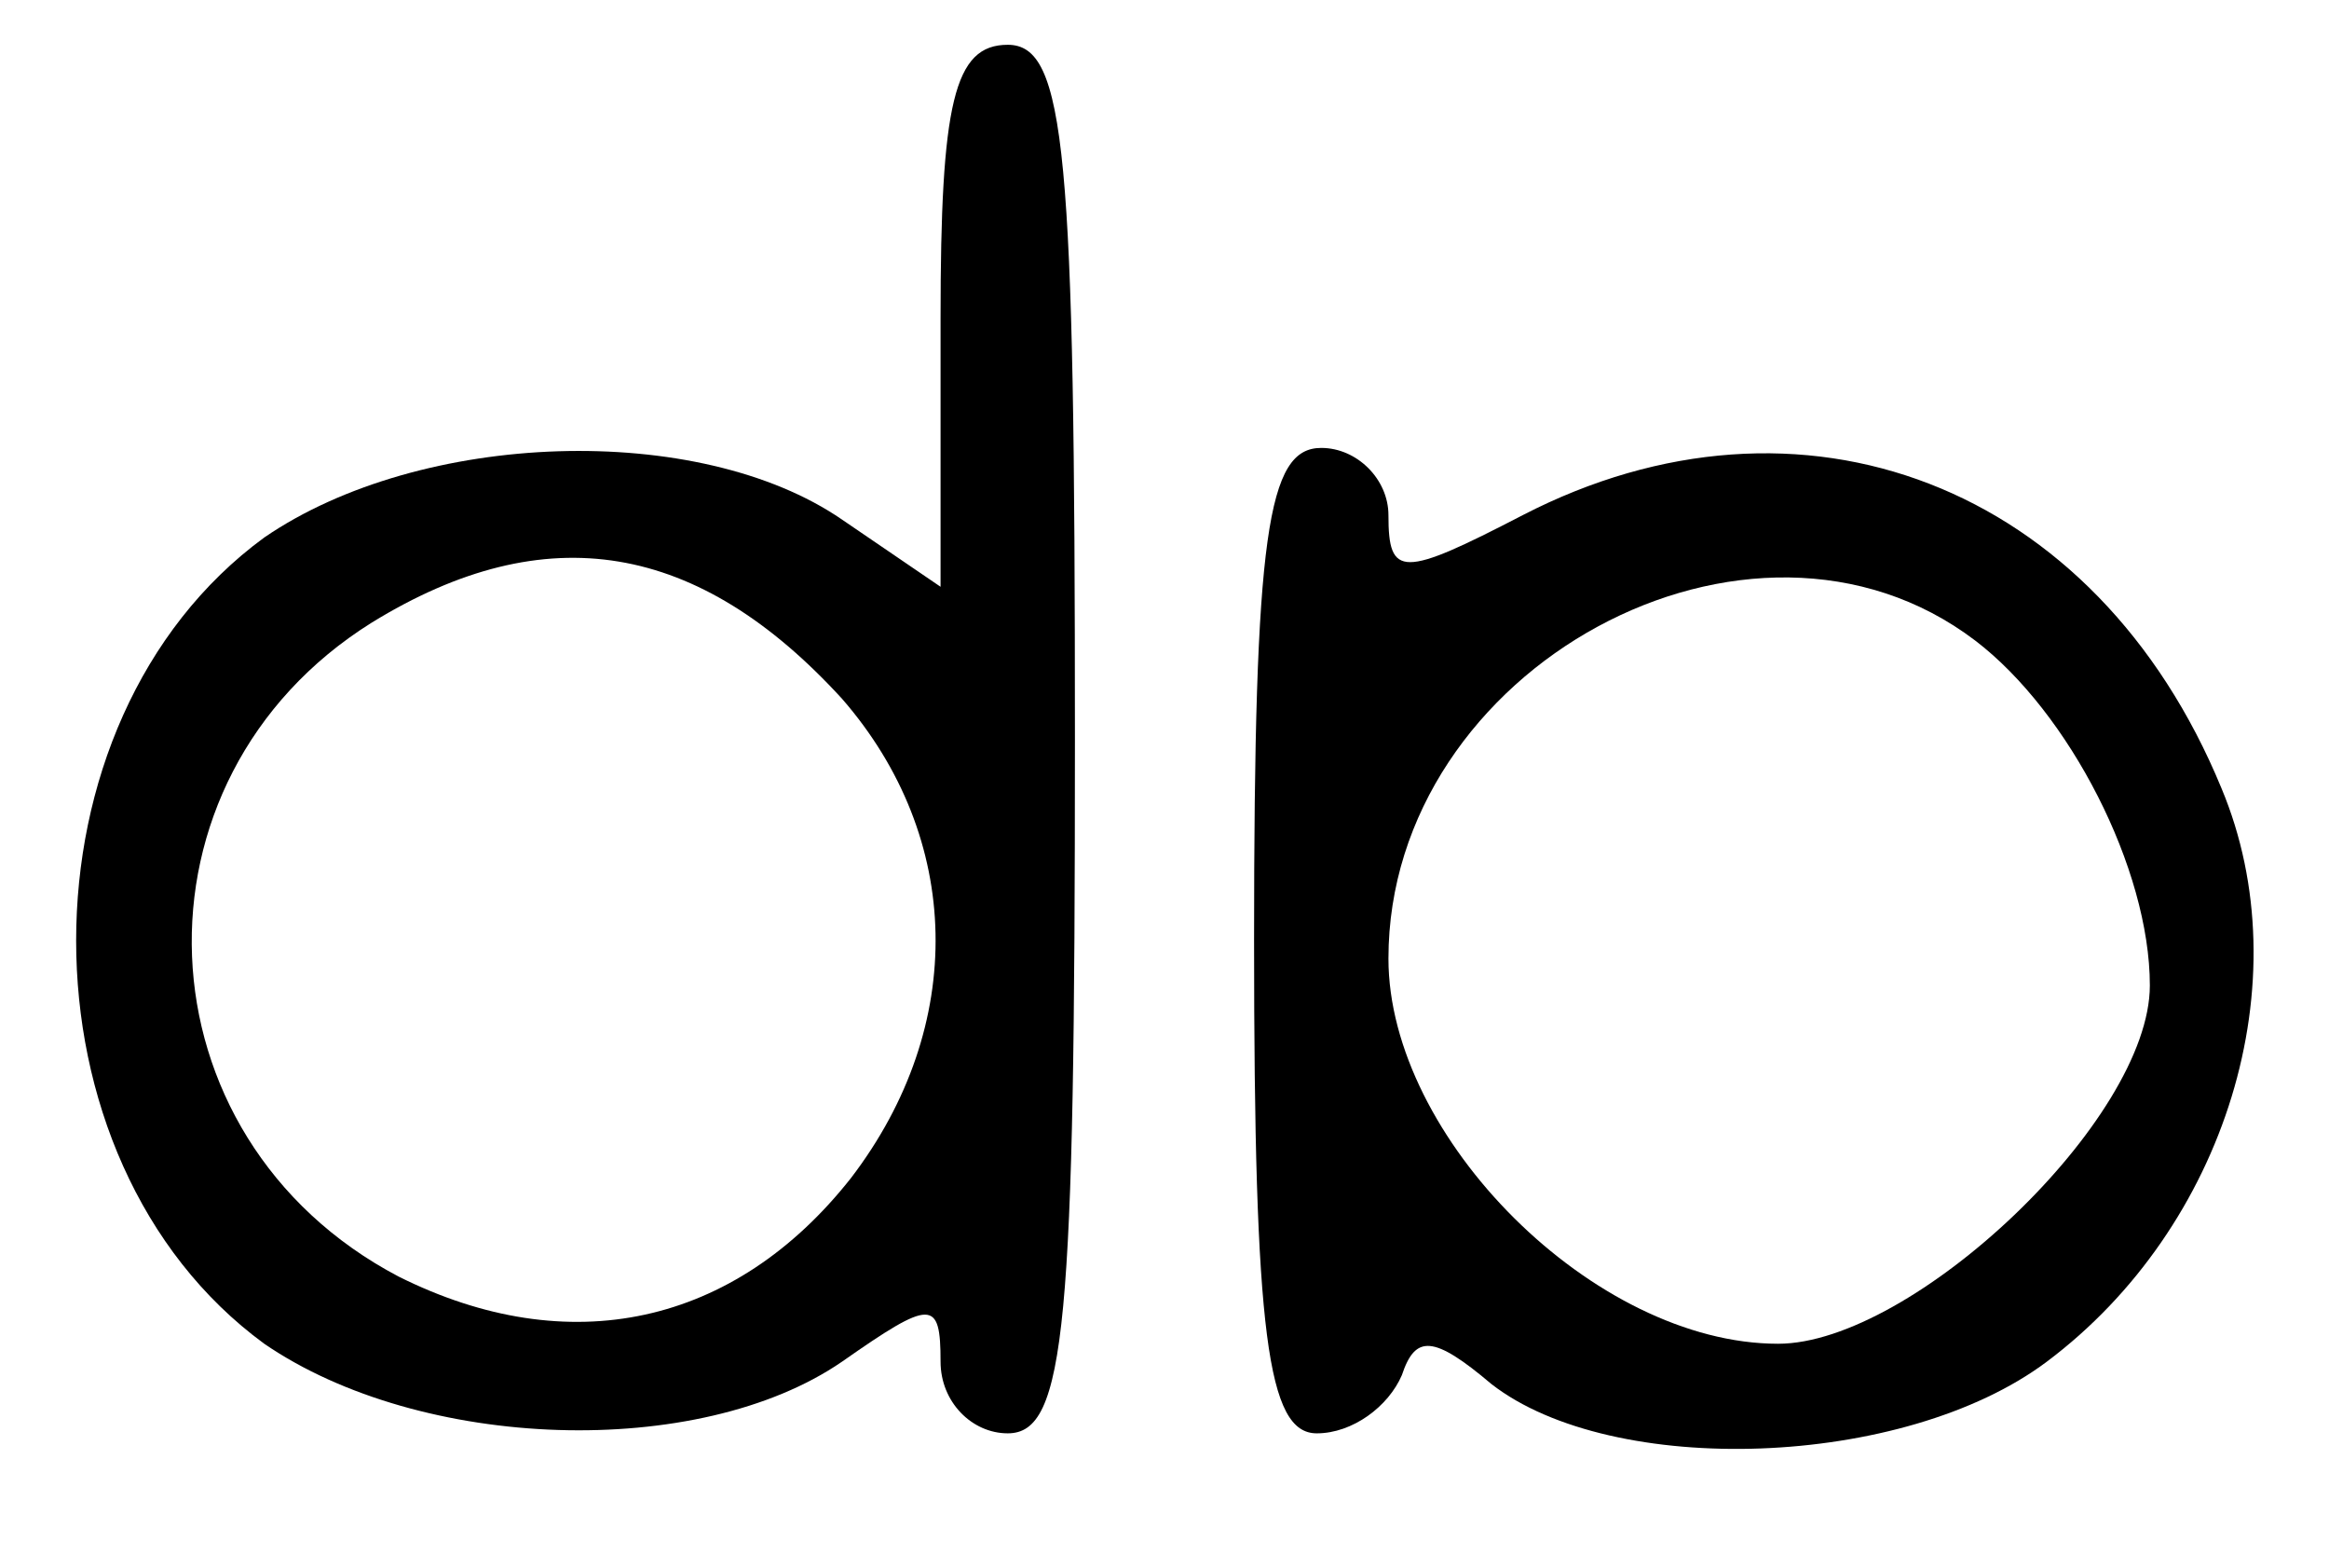 <?xml version="1.0" standalone="no"?>
<!DOCTYPE svg PUBLIC "-//W3C//DTD SVG 20010904//EN"
 "http://www.w3.org/TR/2001/REC-SVG-20010904/DTD/svg10.dtd">
<svg version="1.0" xmlns="http://www.w3.org/2000/svg"
 width="52pt" height="35pt" viewBox="0 0 52 35"
 preserveAspectRatio="xMidYMid meet">

<g transform="translate(0,35) scale(0.1,-0.1)"
fill="#000000" stroke="none">
<path d="M210 279 l0 -60 -22 15 c-32 22 -94 20 -129 -4 -56 -41 -56 -139 0
-180 35 -24 97 -26 129 -4 20 14 22 14 22 0 0 -9 7 -16 15 -16 13 0 15 24 15
155 0 131 -2 155 -15 155 -12 0 -15 -13 -15 -61z m-22 -85 c27 -31 28 -73 2
-107 -26 -33 -63 -41 -101 -22 -59 31 -62 111 -6 146 39 24 73 18 105 -17z"/>
<path d="M280 140 c0 -88 3 -110 14 -110 8 0 16 6 19 13 3 9 7 9 20 -2 27 -21
92 -19 124 5 40 30 57 85 39 128 -28 68 -94 93 -156 61 -27 -14 -30 -14 -30 0
0 8 -7 15 -15 15 -12 0 -15 -19 -15 -110z m161 67 c21 -16 39 -51 39 -77 0
-30 -53 -80 -83 -80 -41 0 -87 46 -87 86 0 65 81 109 131 71z"/>
</g>
</svg>
